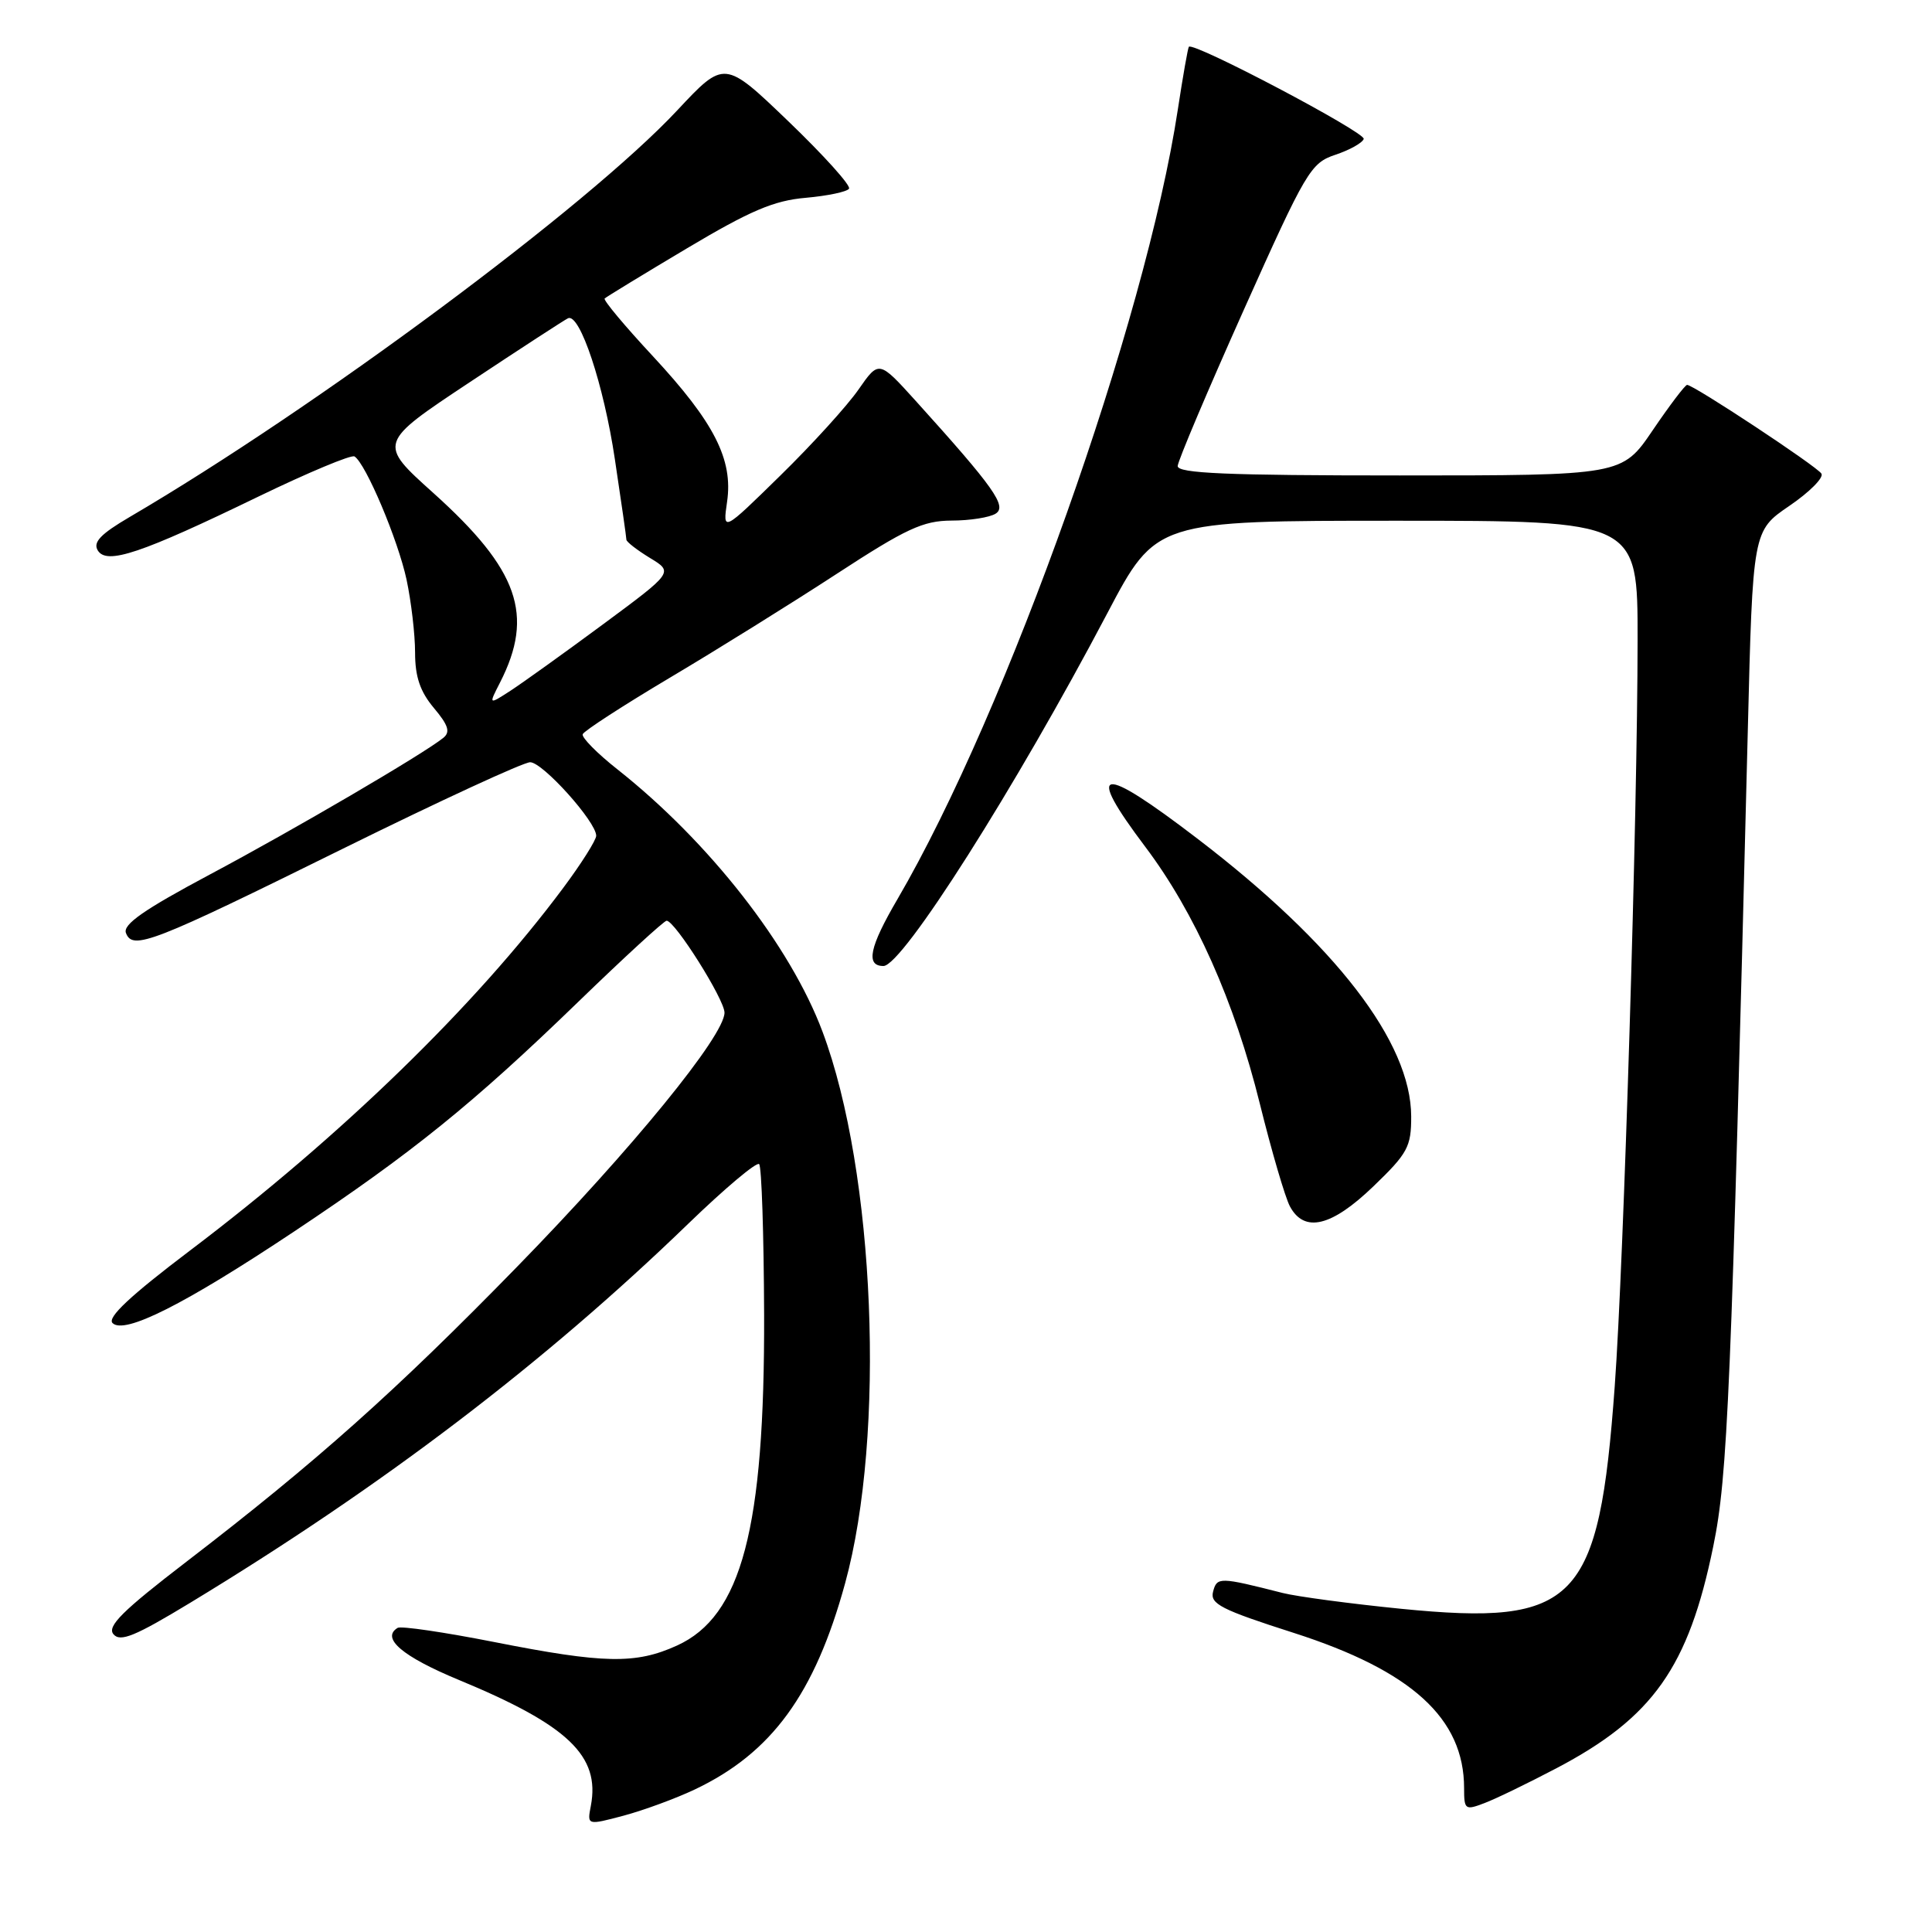 <?xml version="1.0" encoding="UTF-8" standalone="no"?>
<!DOCTYPE svg PUBLIC "-//W3C//DTD SVG 1.1//EN" "http://www.w3.org/Graphics/SVG/1.1/DTD/svg11.dtd" >
<svg xmlns="http://www.w3.org/2000/svg" xmlns:xlink="http://www.w3.org/1999/xlink" version="1.1" viewBox="0 0 256 256">
 <g >
 <path fill="currentColor"
d=" M 92.03 237.13 C 102.25 232.29 107.96 224.47 111.98 209.80 C 117.38 190.11 115.96 155.33 108.99 136.71 C 104.73 125.32 93.97 111.56 81.82 101.95 C 79.13 99.83 77.06 97.73 77.21 97.29 C 77.36 96.86 82.56 93.49 88.76 89.80 C 94.96 86.12 104.90 79.93 110.85 76.05 C 120.08 70.03 122.31 69.00 126.08 68.98 C 128.51 68.98 131.15 68.56 131.93 68.06 C 133.47 67.09 131.72 64.61 121.33 53.11 C 116.46 47.73 116.46 47.73 113.76 51.61 C 112.28 53.75 107.62 58.88 103.41 63.00 C 95.76 70.50 95.76 70.50 96.34 66.50 C 97.16 60.89 94.65 55.97 86.52 47.21 C 82.79 43.20 79.91 39.76 80.12 39.55 C 80.33 39.35 85.22 36.36 91.00 32.92 C 99.41 27.91 102.55 26.57 106.77 26.21 C 109.67 25.95 112.25 25.41 112.50 25.00 C 112.76 24.58 109.15 20.58 104.48 16.09 C 95.99 7.94 95.99 7.94 89.74 14.62 C 77.86 27.33 41.93 54.01 17.19 68.50 C 13.32 70.77 12.29 71.85 12.96 72.94 C 14.15 74.87 18.67 73.35 34.28 65.78 C 40.84 62.61 46.55 60.22 46.97 60.48 C 48.46 61.40 52.74 71.54 53.87 76.80 C 54.49 79.71 55.00 84.07 55.00 86.47 C 55.00 89.68 55.67 91.64 57.49 93.81 C 59.41 96.09 59.70 97.00 58.74 97.77 C 56.11 99.90 38.98 109.93 27.80 115.88 C 19.08 120.53 16.25 122.50 16.69 123.63 C 17.58 125.95 20.11 124.97 45.47 112.44 C 58.21 106.15 69.36 101.00 70.25 101.00 C 71.91 101.00 79.00 108.89 79.00 110.74 C 79.00 111.31 77.04 114.42 74.64 117.64 C 63.03 133.24 45.22 150.54 25.18 165.70 C 17.28 171.68 14.18 174.58 14.91 175.31 C 16.47 176.87 24.43 172.86 38.93 163.21 C 54.64 152.75 62.66 146.27 76.61 132.76 C 82.72 126.84 88.00 122.00 88.33 122.00 C 89.43 122.00 96.00 132.43 96.00 134.18 C 96.00 137.24 83.78 152.21 68.50 167.87 C 52.45 184.32 41.90 193.73 24.71 206.93 C 16.23 213.44 14.16 215.49 15.03 216.54 C 15.93 217.62 17.89 216.81 25.20 212.38 C 50.68 196.93 72.12 180.61 91.24 162.11 C 96.05 157.46 100.26 153.92 100.59 154.25 C 100.92 154.58 101.21 163.55 101.25 174.18 C 101.33 202.55 98.28 214.16 89.69 218.05 C 84.23 220.53 80.03 220.45 65.50 217.58 C 58.90 216.28 53.14 215.43 52.69 215.70 C 50.45 217.06 53.32 219.50 60.80 222.60 C 75.28 228.59 79.55 232.67 78.29 239.28 C 77.79 241.87 77.79 241.87 82.65 240.58 C 85.32 239.86 89.54 238.31 92.03 237.13 Z  M 206.22 234.31 C 219.02 227.59 223.74 220.92 227.02 204.88 C 228.93 195.60 229.38 184.80 231.59 96.92 C 232.25 70.34 232.25 70.34 237.10 67.03 C 239.77 65.21 241.68 63.29 241.35 62.76 C 240.75 61.79 224.42 51.00 223.55 51.00 C 223.29 51.00 221.24 53.70 219.00 57.00 C 214.93 63.00 214.93 63.00 185.46 63.00 C 162.53 63.00 156.01 62.72 156.05 61.75 C 156.08 61.06 160.02 51.76 164.80 41.08 C 173.06 22.63 173.67 21.60 176.94 20.51 C 178.83 19.88 180.52 18.94 180.70 18.41 C 180.98 17.56 158.10 5.49 157.53 6.20 C 157.40 6.36 156.74 10.10 156.07 14.50 C 151.80 42.61 133.46 94.24 118.91 119.16 C 115.20 125.50 114.68 128.00 117.06 128.00 C 119.57 128.00 134.56 104.37 146.73 81.25 C 153.18 69.00 153.18 69.00 185.09 69.00 C 217.00 69.00 217.00 69.00 216.99 84.75 C 216.98 107.74 215.16 167.24 213.96 183.69 C 211.87 212.40 208.91 215.48 185.62 213.17 C 178.92 212.50 171.88 211.56 169.97 211.08 C 161.59 208.95 161.25 208.94 160.74 210.90 C 160.31 212.52 161.79 213.28 171.41 216.36 C 187.06 221.38 194.00 227.70 194.00 236.94 C 194.00 239.80 194.14 239.90 196.70 238.92 C 198.19 238.36 202.47 236.28 206.22 234.31 Z  M 182.00 157.18 C 186.53 152.82 187.00 151.95 186.99 147.93 C 186.97 138.11 177.00 125.15 158.67 111.13 C 145.68 101.19 143.69 101.50 151.75 112.20 C 158.32 120.91 163.60 132.76 166.94 146.27 C 168.50 152.56 170.29 158.67 170.92 159.85 C 172.83 163.41 176.44 162.54 182.00 157.18 Z  M 66.25 90.45 C 70.83 81.49 68.72 75.49 57.44 65.34 C 50.07 58.72 50.07 58.72 62.28 50.62 C 69.00 46.16 74.85 42.36 75.27 42.17 C 76.83 41.46 80.00 50.98 81.47 60.83 C 82.31 66.42 83.00 71.22 83.00 71.51 C 83.00 71.79 84.40 72.88 86.12 73.93 C 89.24 75.82 89.24 75.82 79.87 82.75 C 74.72 86.56 69.20 90.51 67.62 91.54 C 64.74 93.40 64.74 93.40 66.25 90.45 Z "/>
</g>
</svg>